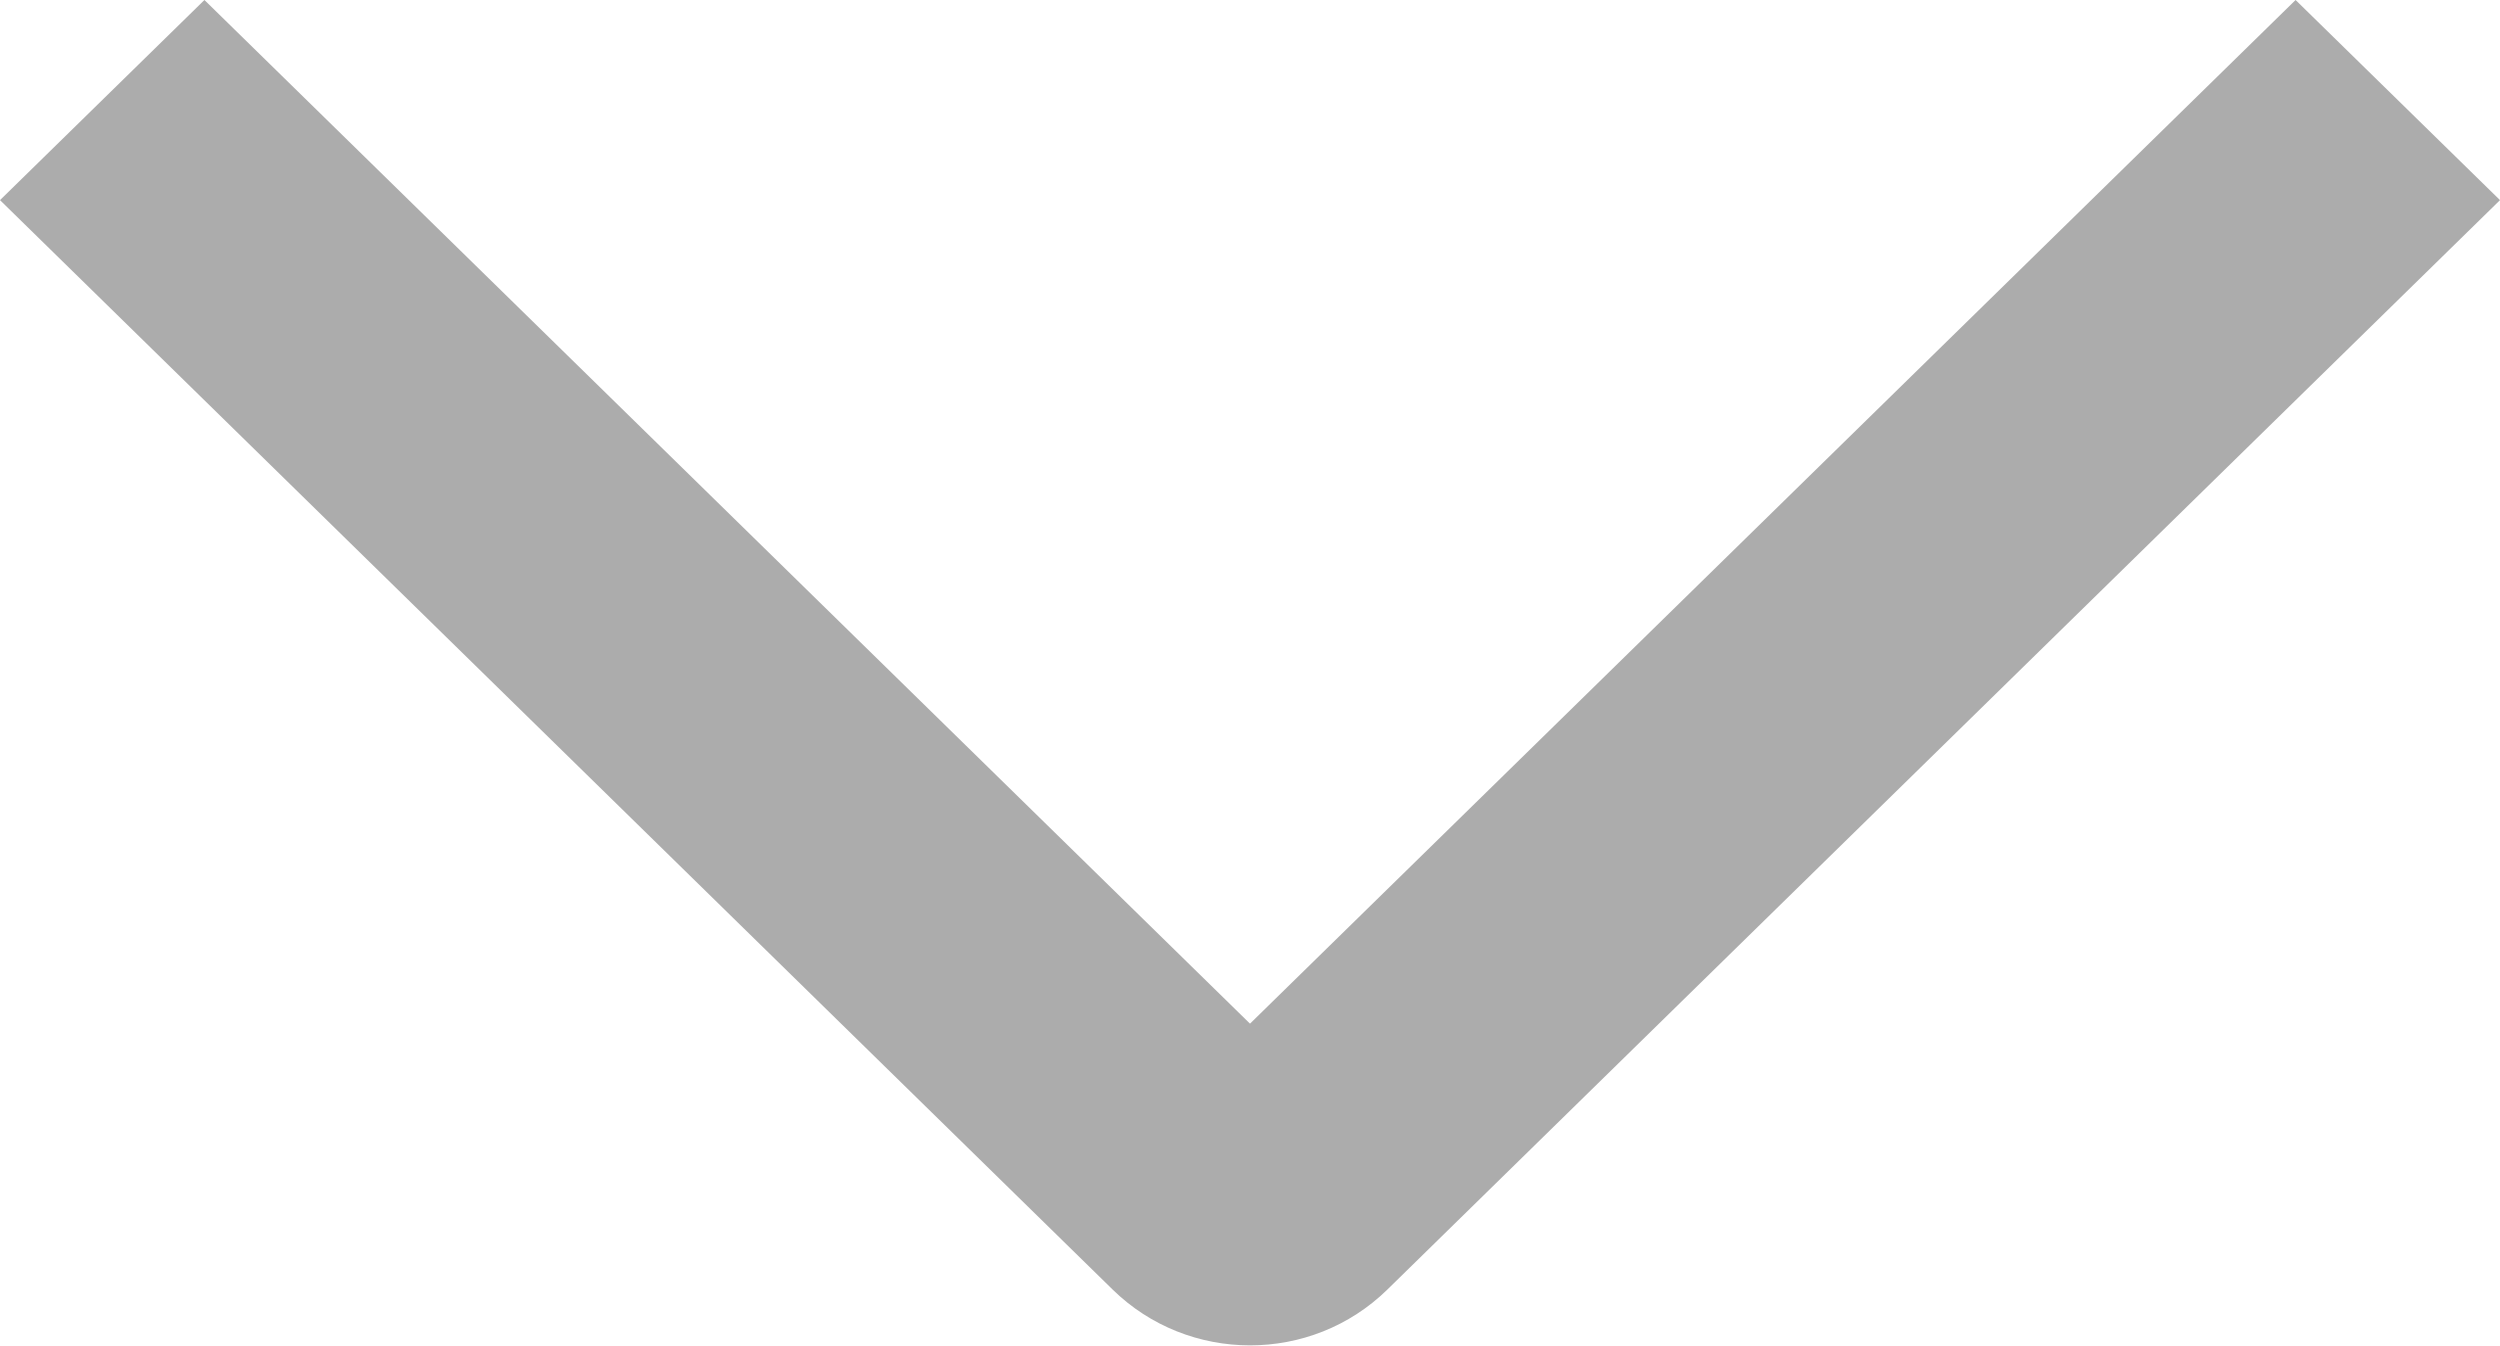 <?xml version="1.0" encoding="UTF-8"?>
<svg width="39px" height="21px" viewBox="0 0 39 21" version="1.1" xmlns="http://www.w3.org/2000/svg" xmlns:xlink="http://www.w3.org/1999/xlink">
    <!-- Generator: Sketch Beta 50.1 (55040) - http://www.bohemiancoding.com/sketch -->
    <title>arrow_down</title>
    <desc>Created with Sketch Beta.</desc>
    <defs></defs>
    <g id="arrow_down" stroke="none" stroke-width="1" fill="none" fill-rule="evenodd" opacity="0.327">
        <g id="箭头" transform="translate(36, 36) rotate(-180) translate(-36, -36) translate(0, 0)" fill="#000000">
            <path d="M63,77.811 L59.878,81 L42.883,63.643 C41.725,62.459 41.719,60.546 42.883,59.357 L59.878,42 L63,45.189 L47.031,61.5 L63,77.811 Z" id="Combined-Shape" transform="translate(52.5, 61.5) scale(1, -1) rotate(-90) translate(-52.5, -61.5) "></path>
        </g>
    </g>
</svg>